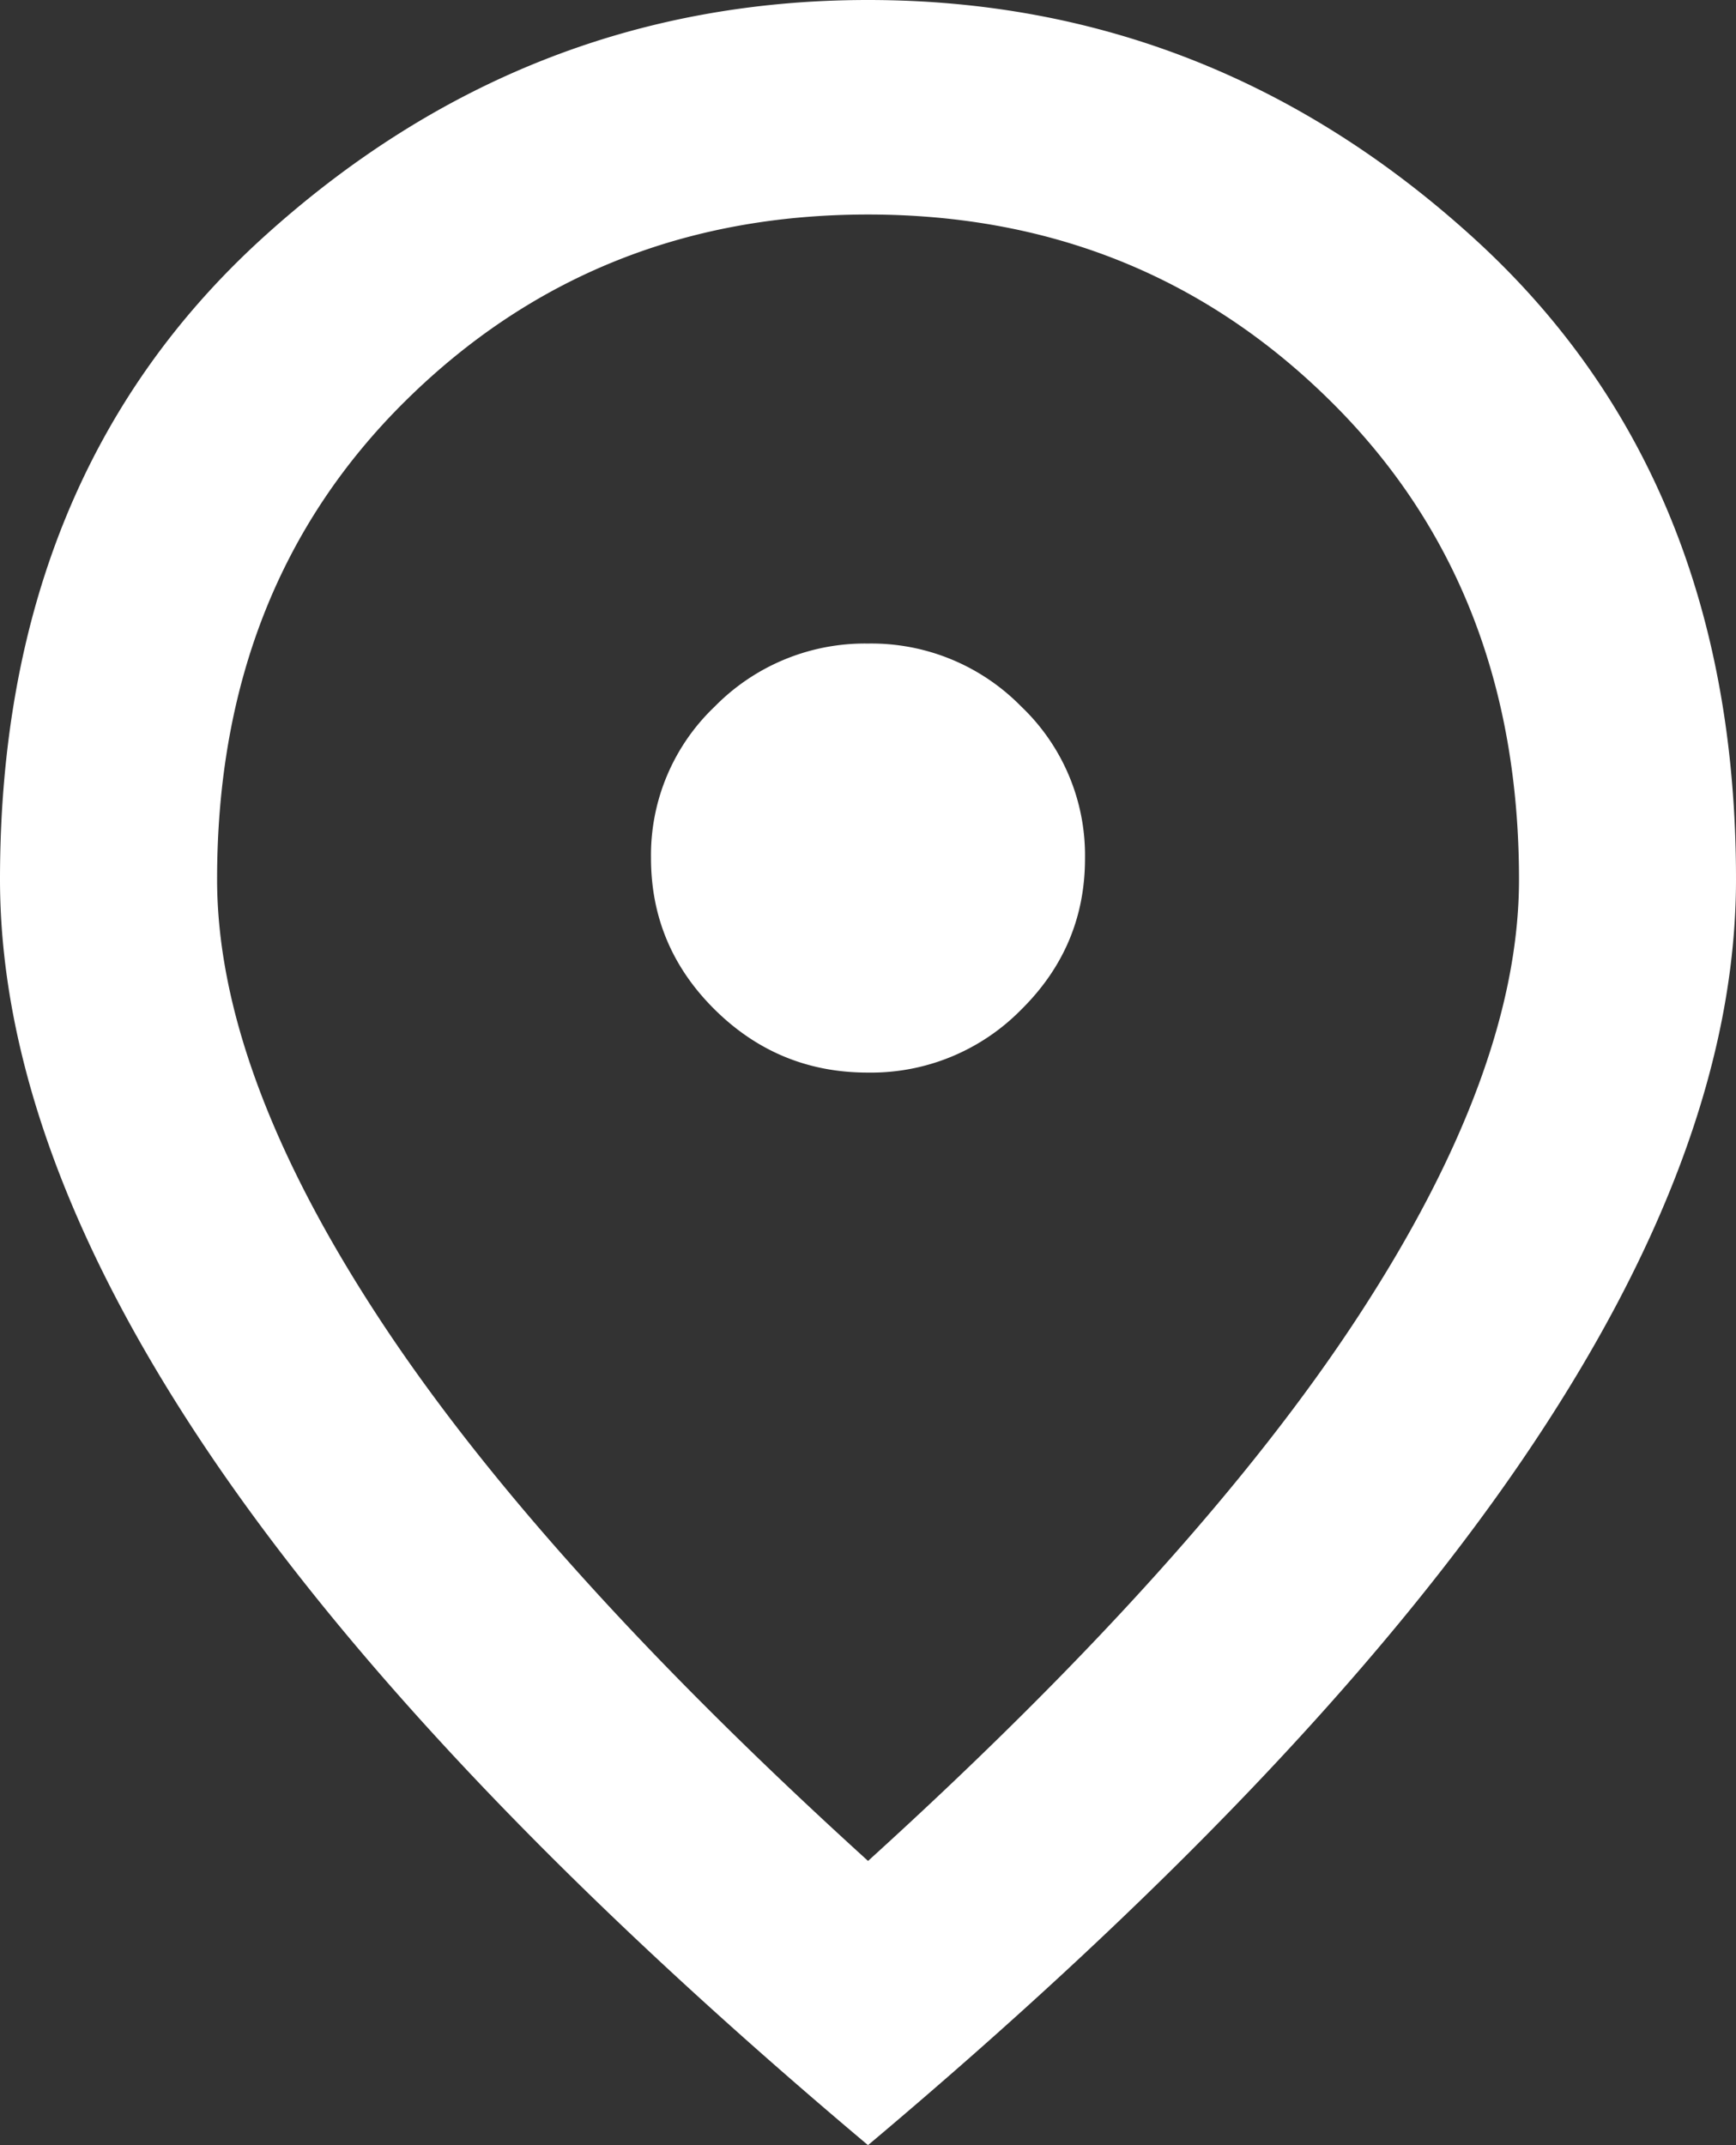<svg width="17" height="21" fill="none" xmlns="http://www.w3.org/2000/svg"><rect width="100%" height="100%" fill="#333333" stroke="none"/><path d="M8.5 10.5a2.06 2.06 0 001.501-.617c.417-.412.625-.906.624-1.483A2.01 2.01 0 0010 6.916 2.054 2.054 0 008.5 6.3a2.06 2.06 0 00-1.501.617A2.006 2.006 0 006.375 8.4c0 .577.208 1.072.625 1.484.416.411.916.617 1.5.616zm0 7.718c2.16-1.96 3.763-3.741 4.808-5.343 1.045-1.601 1.567-3.023 1.567-4.265 0-1.907-.616-3.47-1.847-4.685C11.798 2.709 10.288 2.1 8.5 2.1c-1.789 0-3.298.608-4.53 1.825C2.74 5.14 2.125 6.703 2.126 8.61c0 1.242.522 2.665 1.567 4.266 1.045 1.602 2.648 3.382 4.808 5.342zM8.5 21c-2.851-2.398-4.98-4.624-6.388-6.68C.705 12.264.001 10.36 0 8.61c0-2.625.855-4.716 2.564-6.274C4.273.78 6.252 0 8.5 0c2.249 0 4.228.779 5.937 2.336C16.147 3.894 17.001 5.985 17 8.61c0 1.75-.704 3.653-2.112 5.71C13.48 16.376 11.35 18.603 8.5 21z" fill="#fff"/></svg>